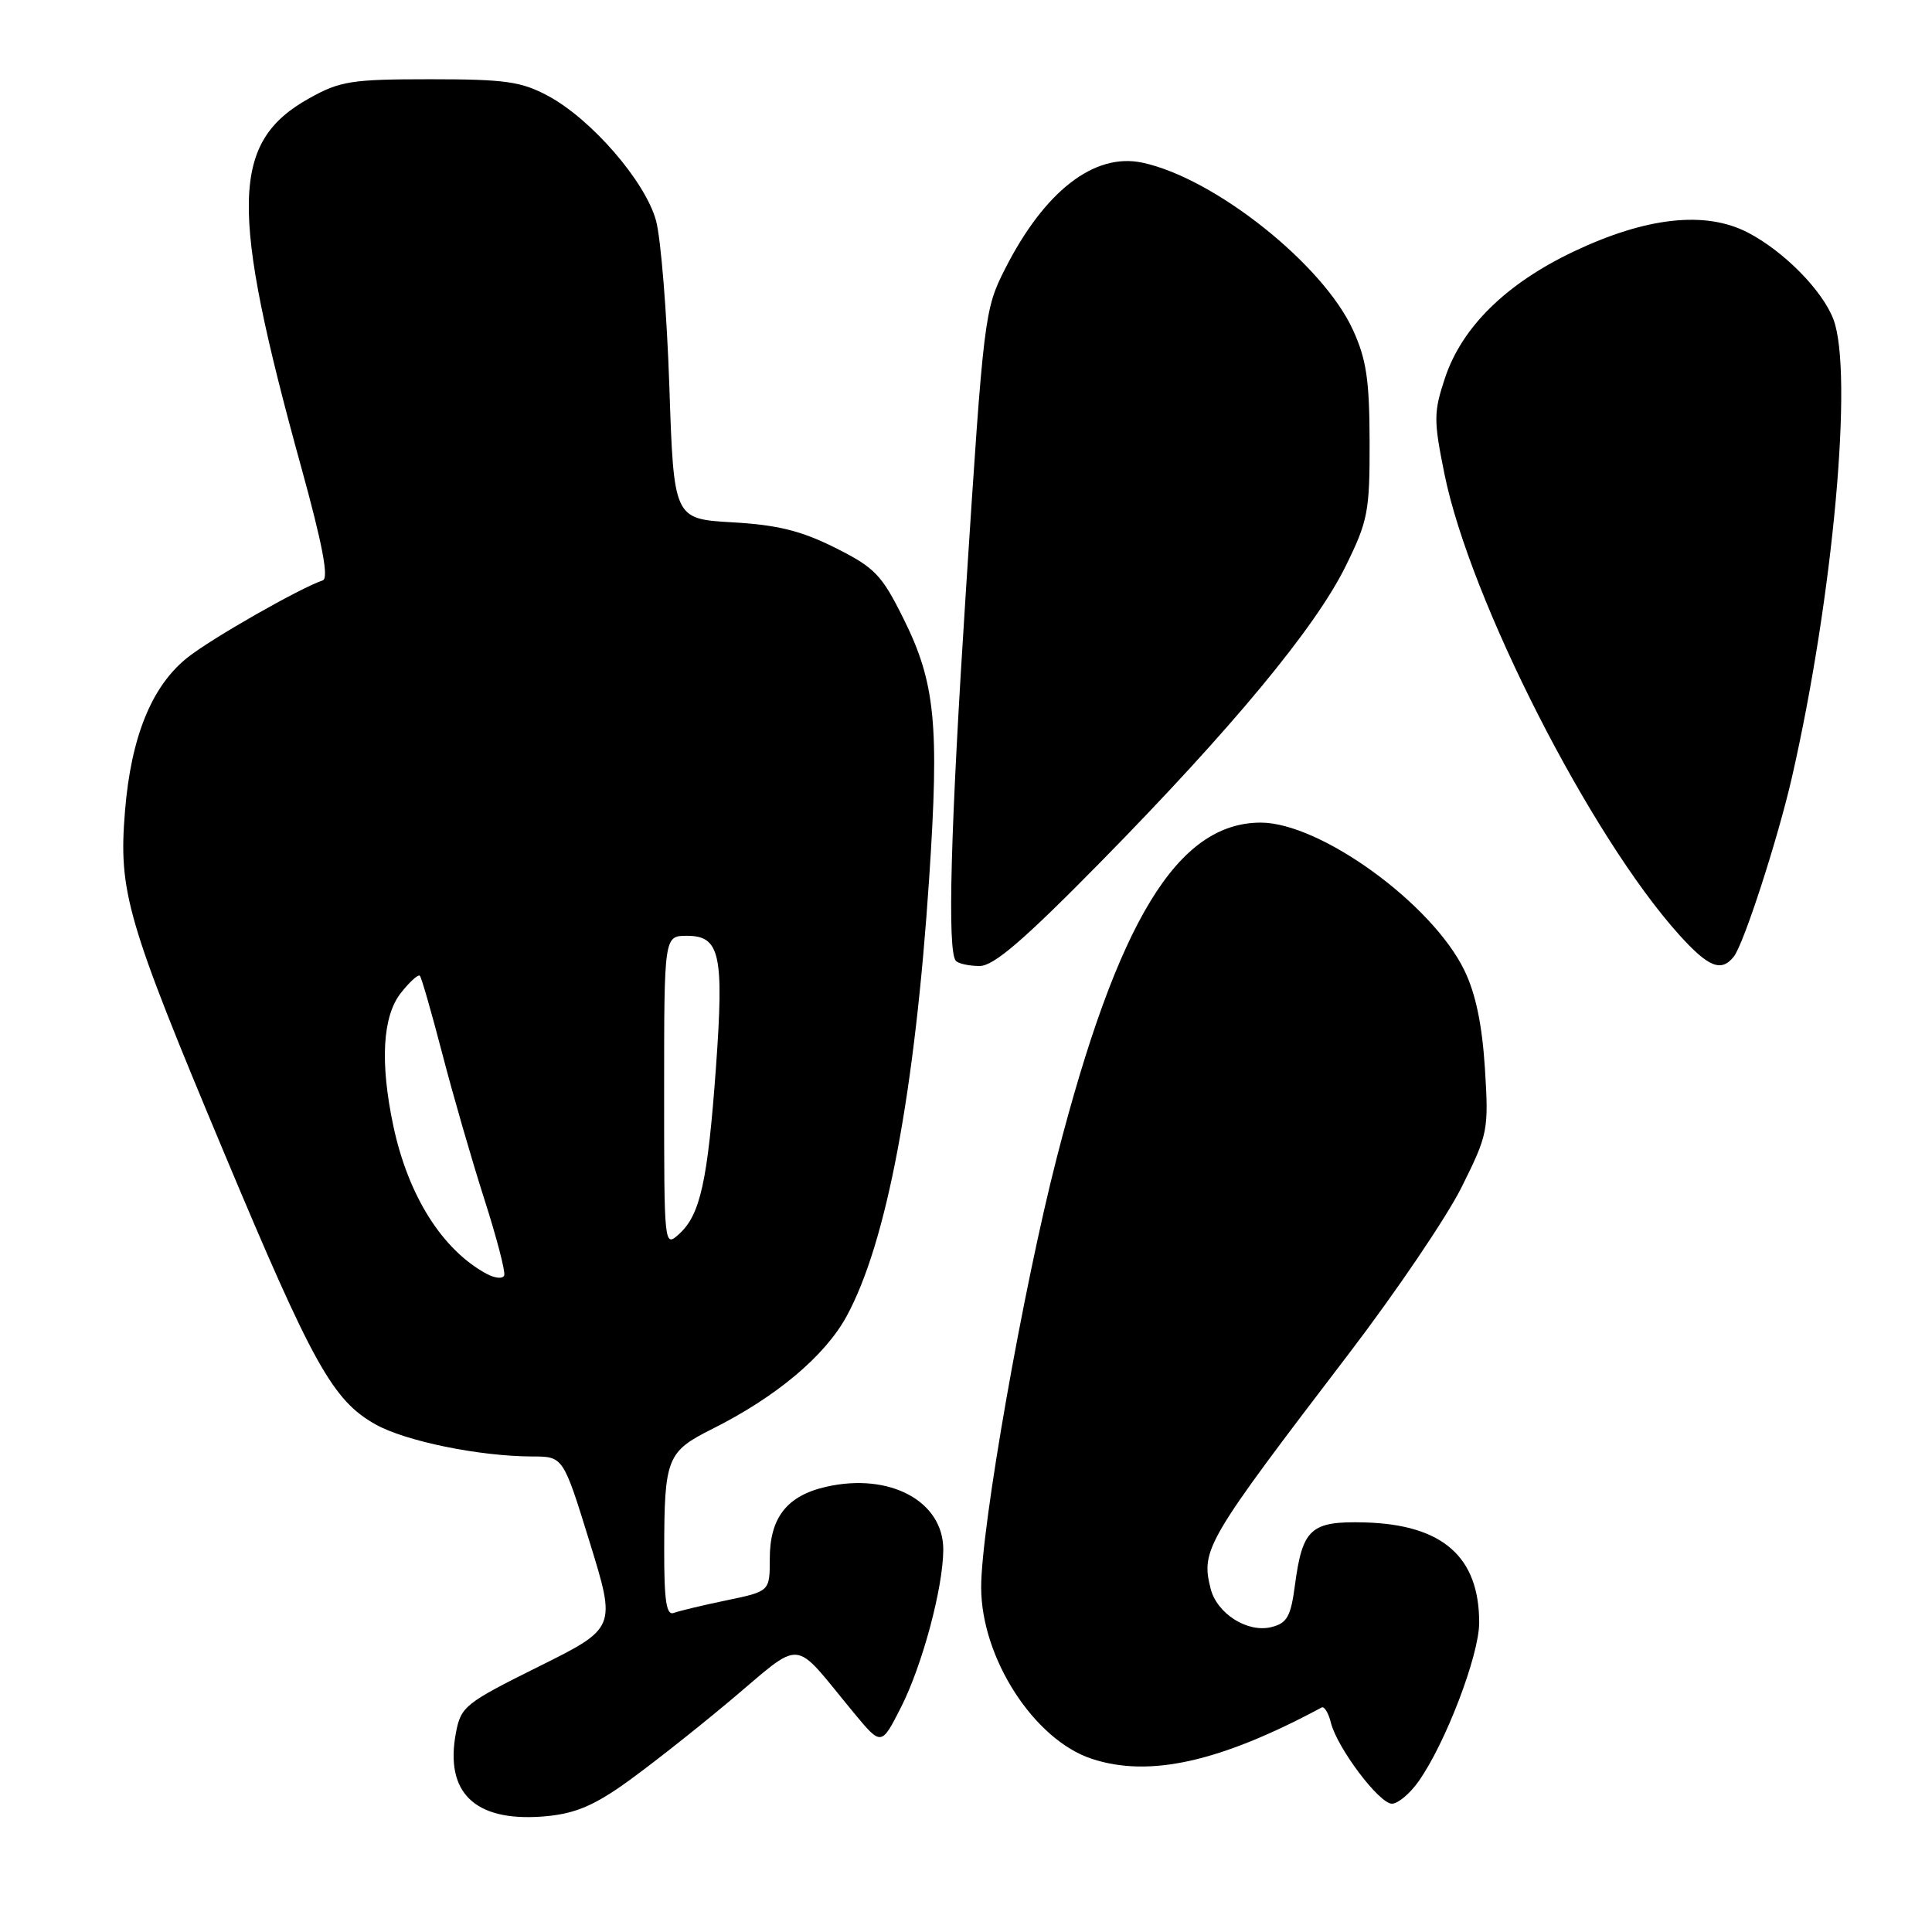 <?xml version="1.0" encoding="UTF-8" standalone="no"?>
<!DOCTYPE svg PUBLIC "-//W3C//DTD SVG 1.1//EN" "http://www.w3.org/Graphics/SVG/1.1/DTD/svg11.dtd" >
<svg xmlns="http://www.w3.org/2000/svg" xmlns:xlink="http://www.w3.org/1999/xlink" version="1.1" viewBox="0 0 256 256">
 <g >
 <path fill="currentColor"
d=" M 82.25 236.71 C 85.14 234.71 91.55 229.69 96.50 225.55 C 106.69 217.02 104.78 216.86 113.14 226.96 C 116.78 231.36 116.78 231.36 119.40 226.20 C 122.22 220.63 124.96 210.41 124.99 205.36 C 125.02 198.93 117.92 195.10 109.50 197.00 C 104.28 198.18 102.00 201.08 102.00 206.54 C 102.00 210.86 102.00 210.86 96.28 212.05 C 93.13 212.70 89.98 213.46 89.28 213.72 C 88.30 214.10 88.00 212.13 88.01 205.36 C 88.03 193.20 88.37 192.35 94.38 189.34 C 102.84 185.11 109.32 179.67 112.19 174.39 C 117.48 164.67 121.23 144.78 123.12 116.38 C 124.48 95.97 123.94 90.45 119.70 81.94 C 116.82 76.15 115.91 75.21 110.66 72.58 C 106.16 70.33 103.02 69.55 97.04 69.21 C 89.28 68.76 89.28 68.76 88.69 51.13 C 88.36 41.43 87.57 31.57 86.92 29.21 C 85.49 24.01 78.34 15.77 72.61 12.70 C 69.06 10.80 66.94 10.50 57.00 10.50 C 46.59 10.50 45.07 10.74 41.00 13.01 C 30.57 18.81 30.38 27.40 39.94 62.00 C 42.72 72.09 43.59 76.62 42.77 76.90 C 39.67 77.96 28.10 84.56 24.88 87.10 C 20.12 90.86 17.36 97.62 16.56 107.50 C 15.69 118.18 16.77 121.91 29.72 152.81 C 41.45 180.81 44.10 185.56 49.74 188.73 C 53.72 190.97 63.54 192.98 70.56 192.99 C 74.63 193.00 74.63 193.00 78.14 204.36 C 81.65 215.72 81.65 215.72 71.38 220.83 C 61.62 225.68 61.07 226.12 60.41 229.62 C 58.93 237.50 62.87 241.34 71.75 240.71 C 75.77 240.42 78.22 239.49 82.25 236.71 Z  M 187.94 236.08 C 191.51 231.07 196.00 219.33 196.00 215.01 C 196.00 206.27 191.15 202.02 180.85 201.73 C 173.69 201.54 172.59 202.52 171.59 210.01 C 171.04 214.20 170.55 215.08 168.46 215.60 C 165.30 216.39 161.24 213.81 160.41 210.49 C 159.11 205.32 159.79 204.17 178.79 179.29 C 185.00 171.15 191.71 161.25 193.69 157.27 C 197.17 150.27 197.27 149.77 196.76 141.57 C 196.39 135.77 195.54 131.68 194.04 128.58 C 189.76 119.75 174.94 109.00 167.05 109.00 C 156.01 109.02 148.11 121.99 140.04 153.35 C 135.58 170.67 129.99 202.43 130.01 210.36 C 130.03 219.71 137.02 230.53 144.66 233.05 C 152.29 235.57 161.66 233.48 175.13 226.25 C 175.48 226.07 176.03 226.97 176.35 228.27 C 177.20 231.63 182.75 239.00 184.44 239.00 C 185.22 239.00 186.80 237.69 187.94 236.08 Z  M 145.81 114.25 C 163.24 96.51 174.30 83.17 178.30 75.03 C 181.26 69.03 181.50 67.79 181.48 58.52 C 181.46 50.35 181.06 47.61 179.26 43.69 C 175.28 34.99 160.88 23.56 151.35 21.55 C 144.99 20.21 138.40 25.32 133.16 35.66 C 130.45 41.02 130.34 41.85 127.99 78.25 C 125.94 109.93 125.50 126.17 126.67 127.33 C 127.03 127.70 128.45 128.00 129.81 128.00 C 131.67 128.00 135.65 124.58 145.81 114.25 Z  M 229.74 126.75 C 231.06 125.09 235.58 111.13 237.44 103.00 C 242.91 79.09 245.60 49.37 242.94 42.32 C 241.49 38.48 236.33 33.25 231.55 30.79 C 225.95 27.91 218.13 28.77 208.54 33.32 C 199.57 37.58 193.72 43.33 191.47 50.08 C 189.96 54.64 189.95 55.66 191.40 62.82 C 194.79 79.52 210.77 110.88 222.53 123.90 C 226.40 128.18 228.08 128.85 229.74 126.75 Z  M 64.50 168.80 C 58.62 165.64 54.09 158.46 52.12 149.20 C 50.34 140.78 50.68 134.68 53.11 131.58 C 54.28 130.10 55.41 129.07 55.63 129.29 C 55.85 129.51 57.18 134.15 58.60 139.60 C 60.01 145.04 62.51 153.69 64.15 158.81 C 65.79 163.92 66.99 168.51 66.81 168.99 C 66.64 169.48 65.60 169.39 64.50 168.80 Z  M 88.00 144.65 C 88.00 124.00 88.00 124.00 91.02 124.00 C 95.42 124.00 95.95 126.45 94.86 141.55 C 93.77 156.54 92.78 160.98 90.00 163.50 C 88.00 165.31 88.00 165.26 88.00 144.65 Z "/>
</g>
</svg>